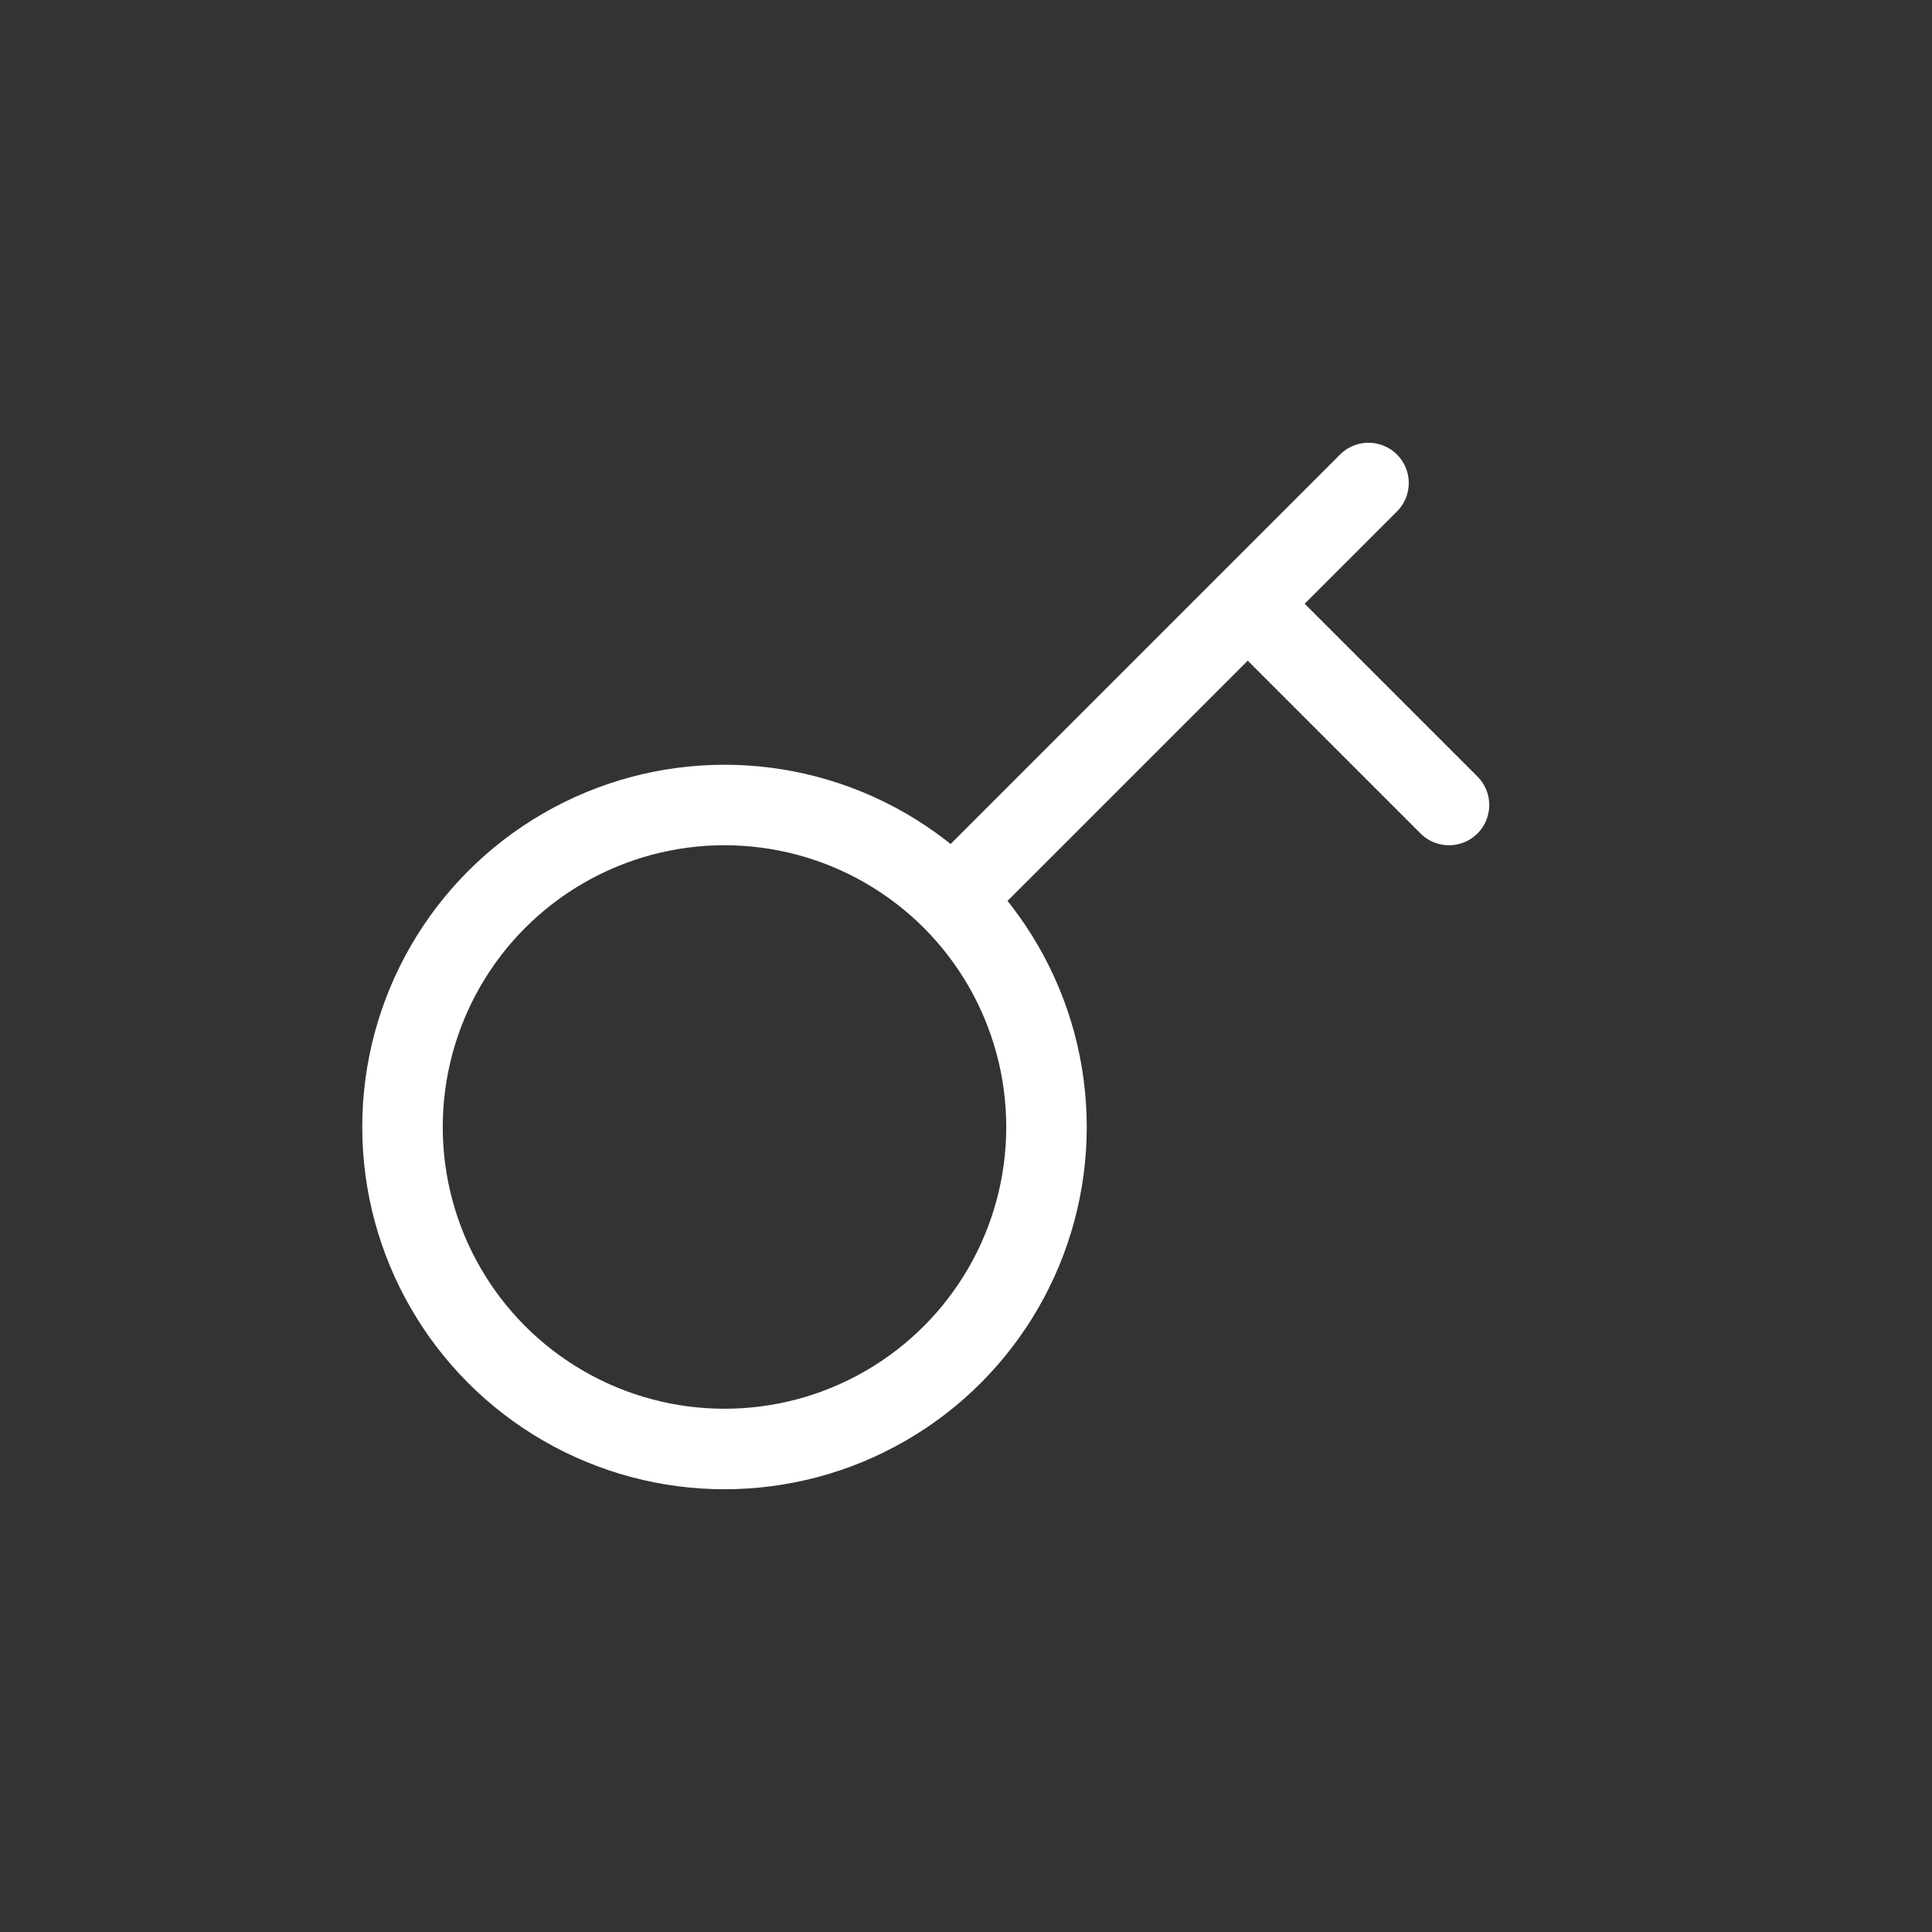 <svg width="24" height="24" viewBox="0 0 24 24" fill="none" xmlns="http://www.w3.org/2000/svg">
<rect x="0" y="0" width="24" height="24" fill="#333333" stroke="none"/>
<circle cx="9" cy="14" r="4" stroke="white"/>
<path d="M12 11L15.5 7.5M17 6L15.5 7.5M15.5 7.5L18 10" stroke="white" stroke-linecap="round"/>
</svg>
